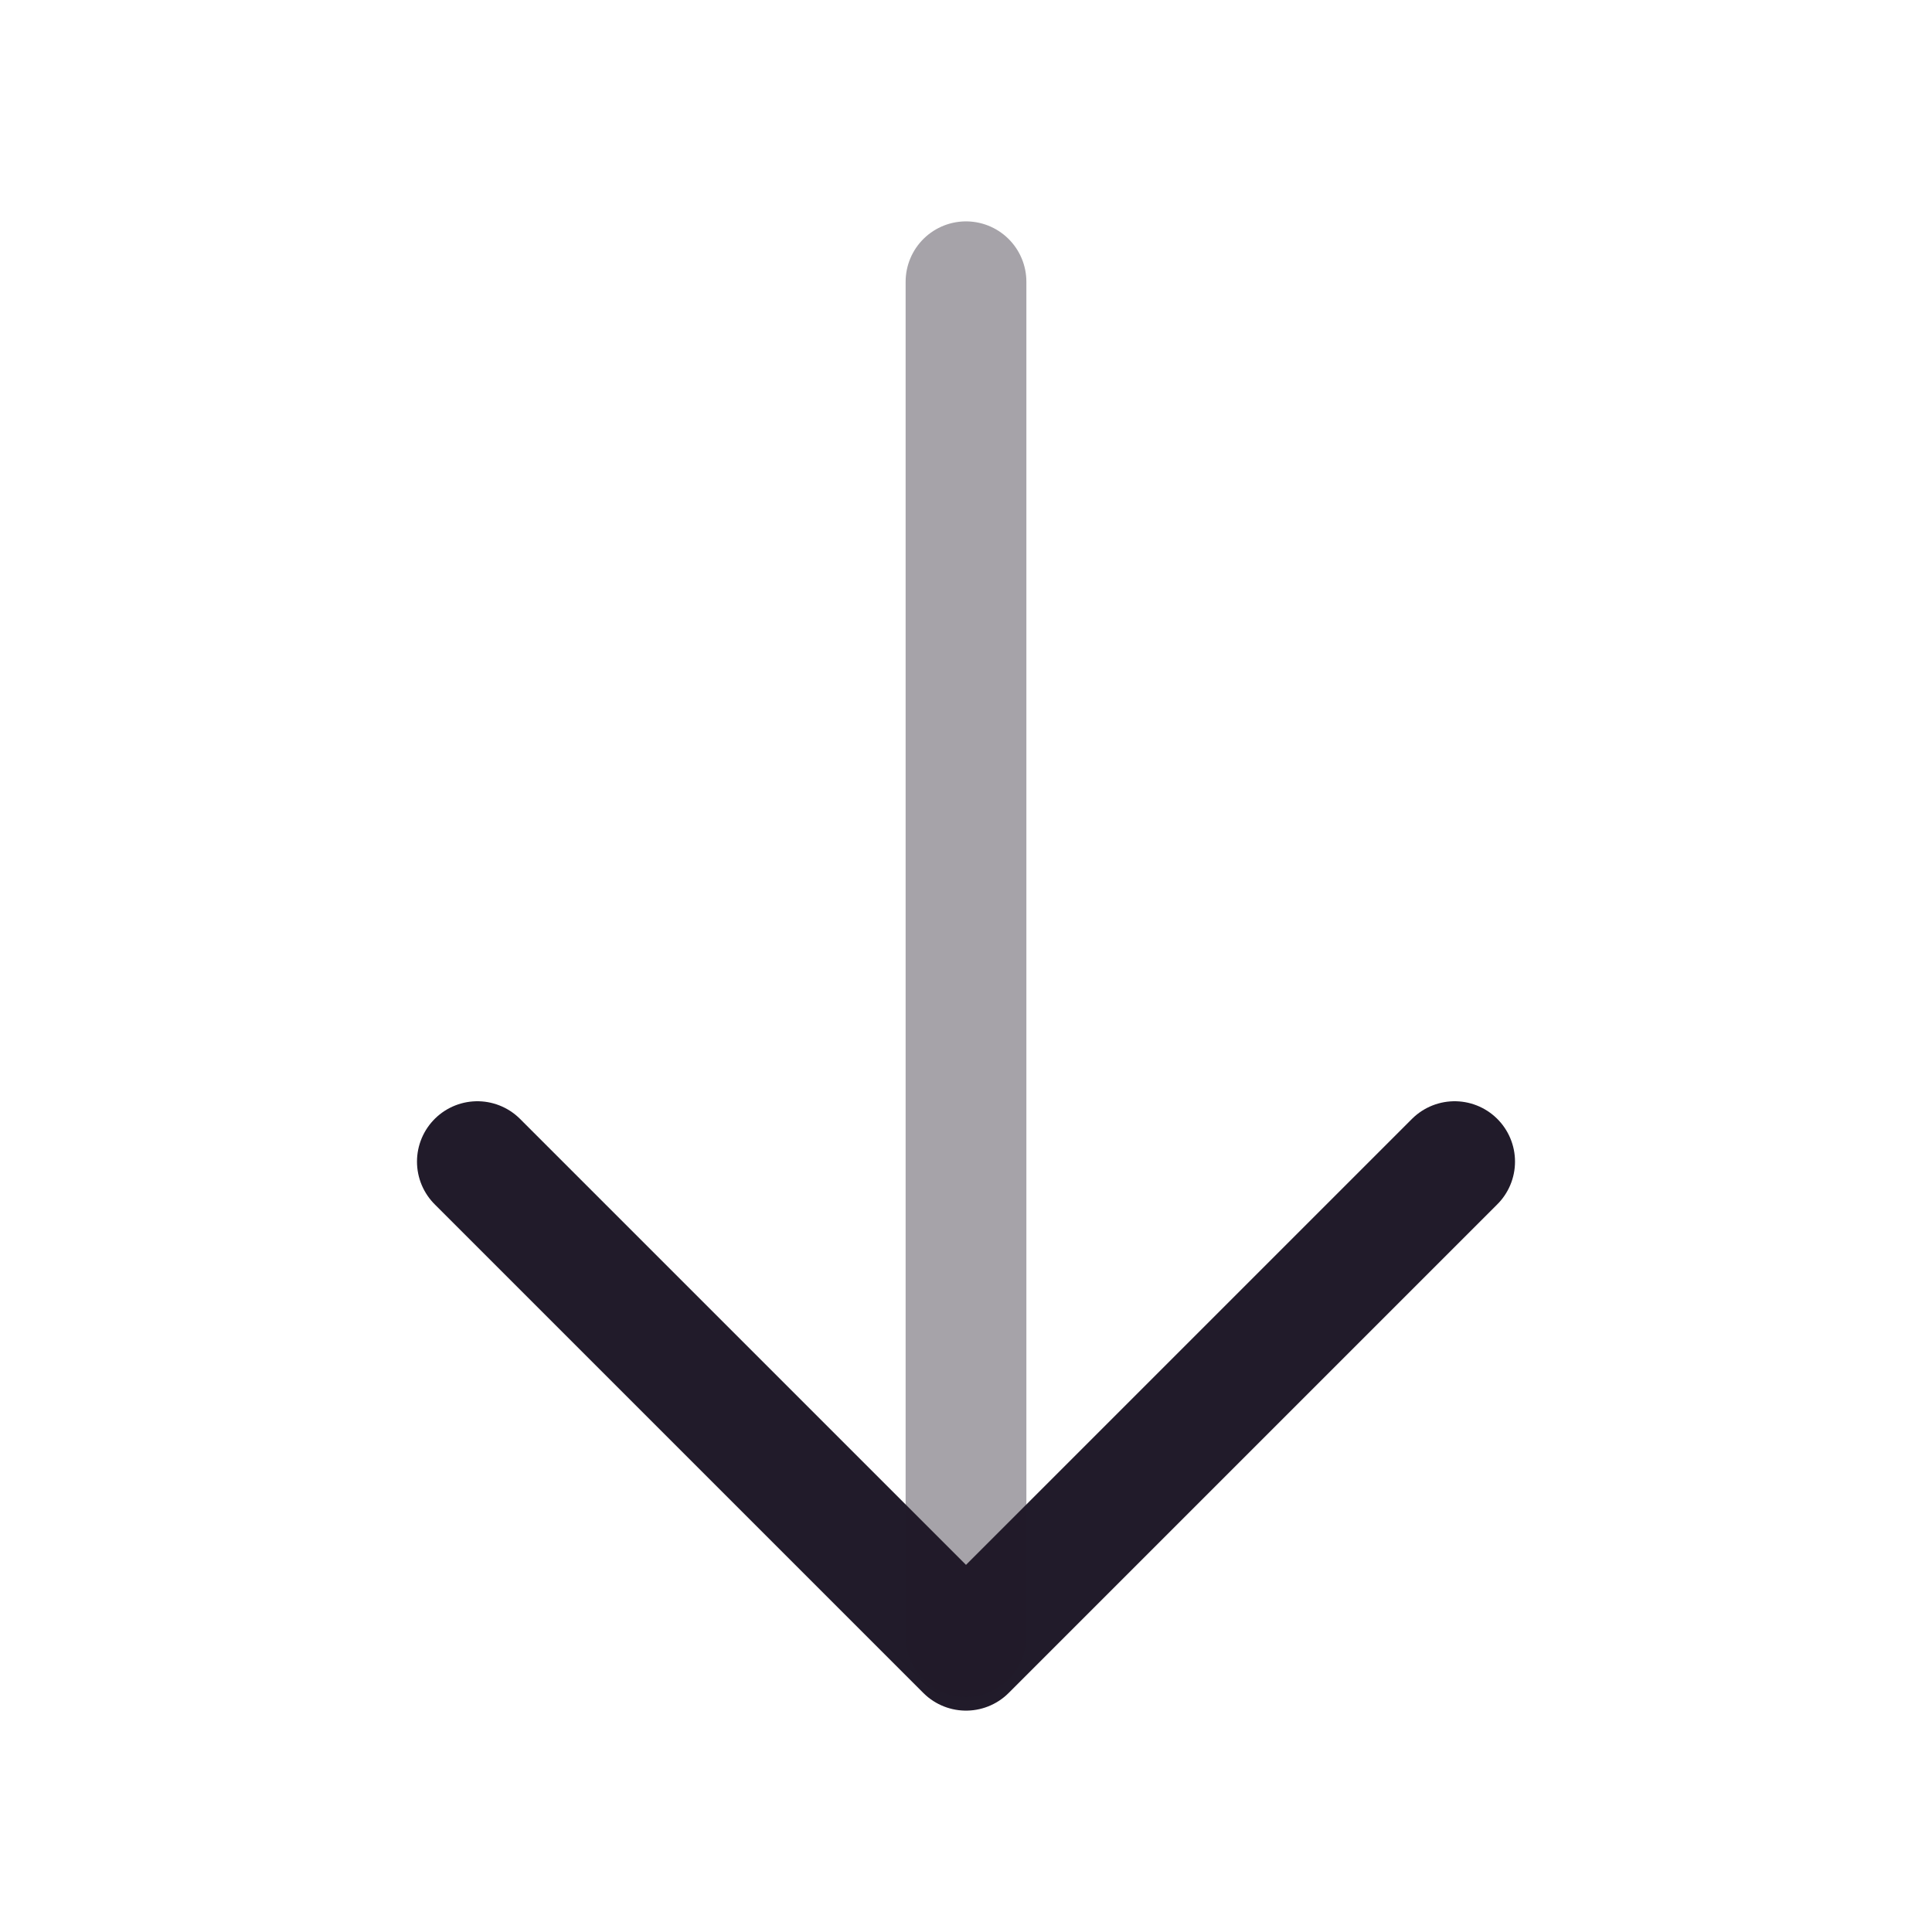 <svg width="24" height="24" viewBox="0 0 24 24" fill="none" xmlns="http://www.w3.org/2000/svg">
<path d="M18.07 14.43L12 20.5L5.93 14.43" stroke="#211B2A" stroke-width="1.5" stroke-miterlimit="10" stroke-linecap="round" stroke-linejoin="round"/>
<path opacity="0.4" d="M12 3.5V20.33" stroke="#211B2A" stroke-width="1.5" stroke-miterlimit="10" stroke-linecap="round" stroke-linejoin="round"/>
</svg>
